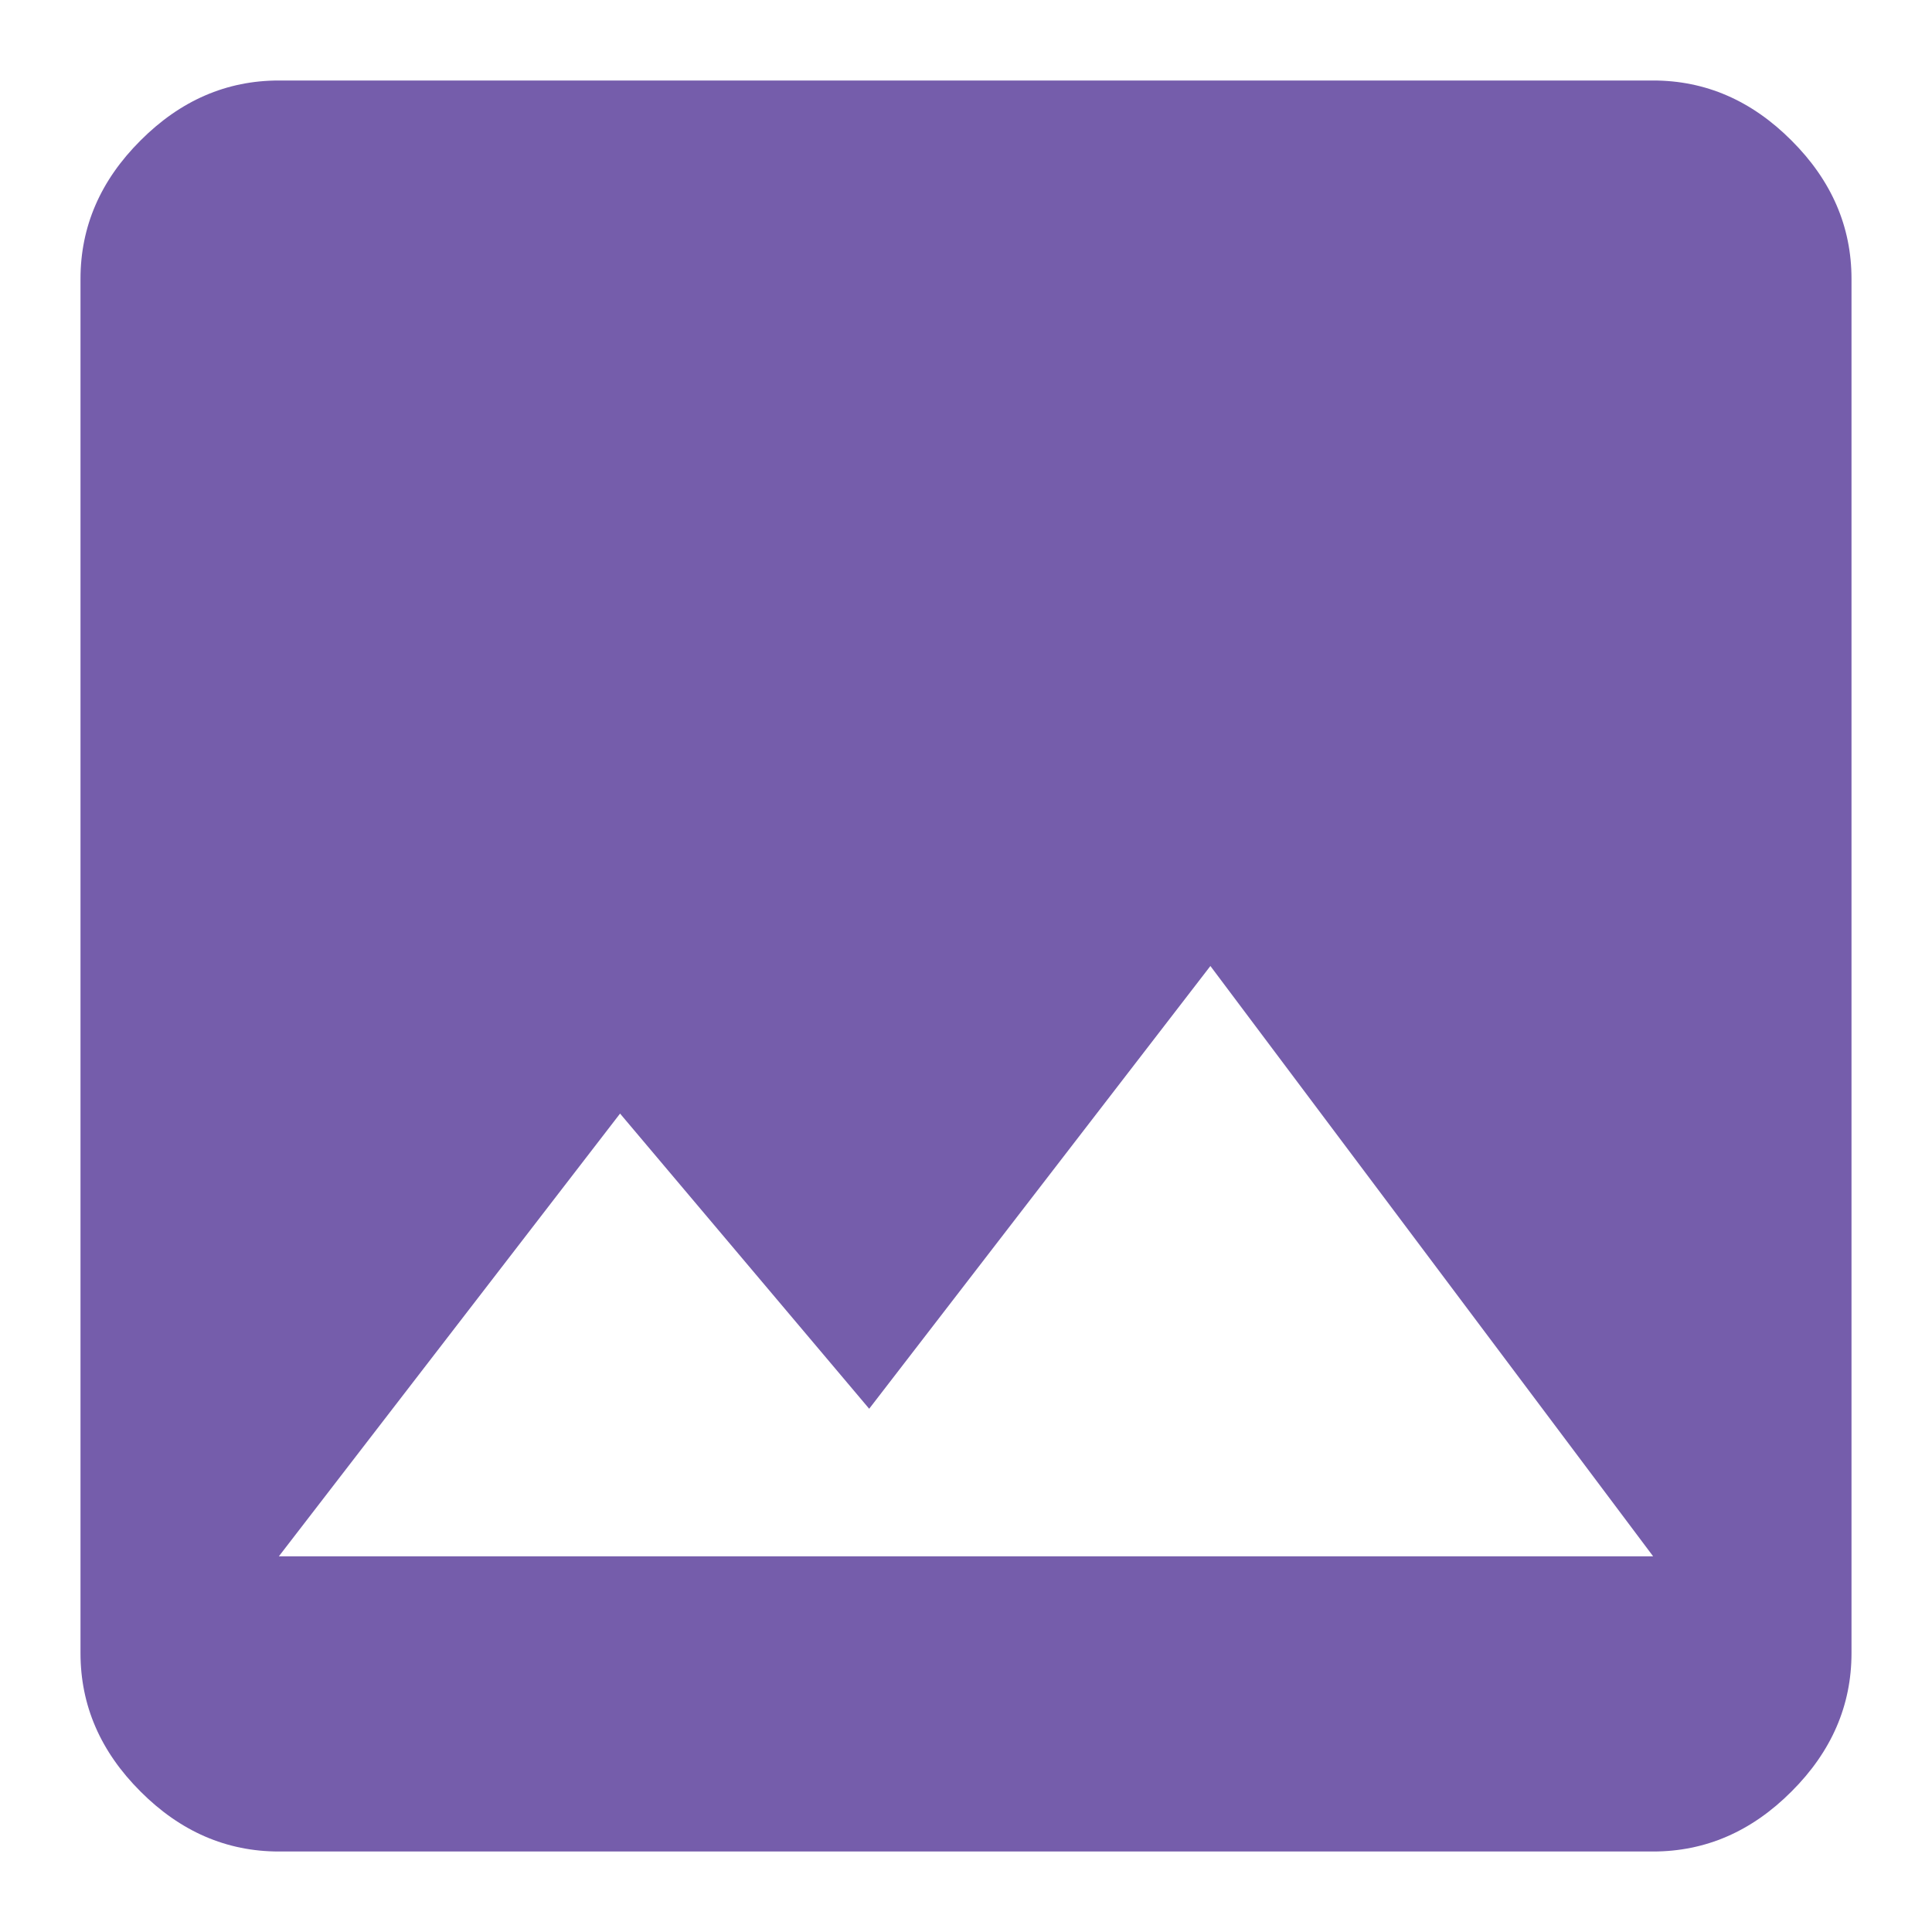<svg width="18" height="18" viewBox="0 0 18 18" fill="none" xmlns="http://www.w3.org/2000/svg">
<path d="M5.777 10.375L2.598 14.5H15.402L11.277 9L8.098 13.125L5.777 10.375ZM17.25 15.402C17.25 15.889 17.064 16.319 16.691 16.691C16.319 17.064 15.889 17.25 15.402 17.25H2.598C2.111 17.25 1.681 17.064 1.309 16.691C0.936 16.319 0.75 15.889 0.75 15.402V2.598C0.75 2.111 0.936 1.681 1.309 1.309C1.681 0.936 2.111 0.75 2.598 0.75H15.402C15.889 0.75 16.319 0.936 16.691 1.309C17.064 1.681 17.25 2.111 17.25 2.598V15.402Z" fill="#755DAB"/>
</svg>
